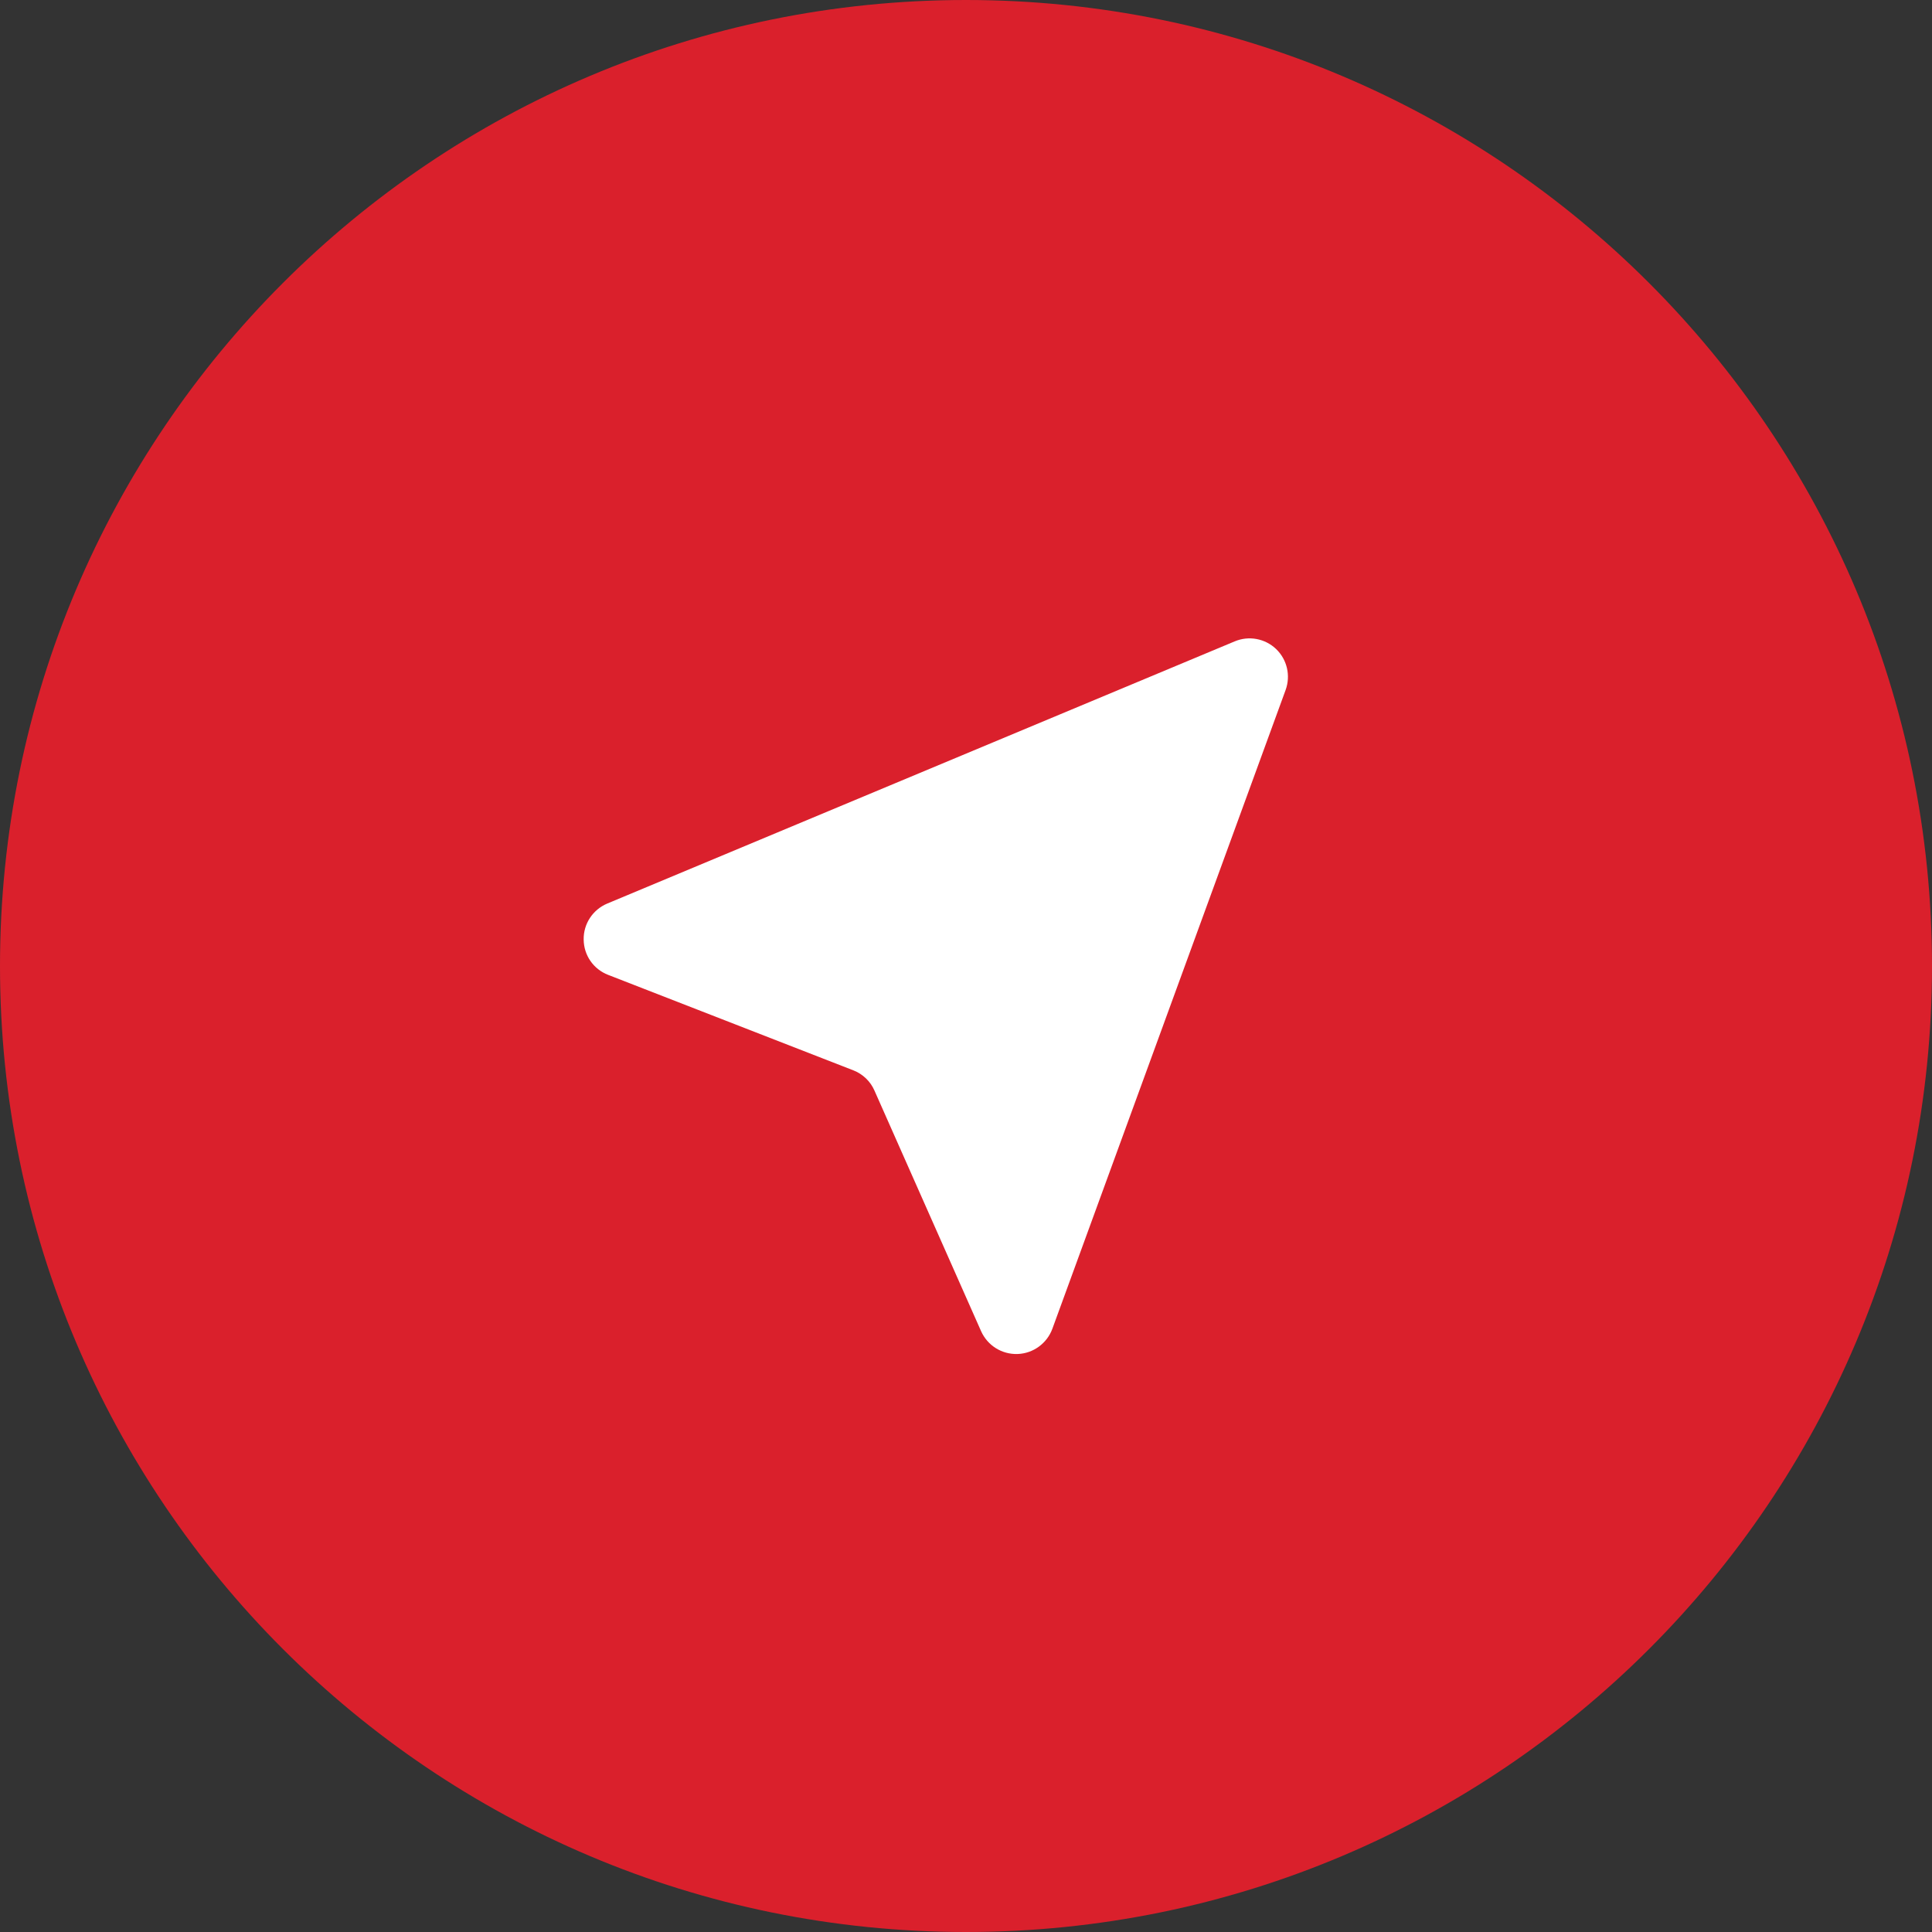<?xml version="1.0" encoding="utf-8"?>
<!-- Generator: Adobe Illustrator 16.2.1, SVG Export Plug-In . SVG Version: 6.00 Build 0)  -->
<!DOCTYPE svg PUBLIC "-//W3C//DTD SVG 1.1//EN" "http://www.w3.org/Graphics/SVG/1.1/DTD/svg11.dtd">
<svg version="1.1" id="NAVIGATION" xmlns="http://www.w3.org/2000/svg" xmlns:xlink="http://www.w3.org/1999/xlink" x="0px" y="0px"
	 width="64px" height="64px" viewBox="0 0 64 64" style="enable-background:new 0 0 64 64;" xml:space="preserve">
<rect x="0" y="0" width="64" height="64" fill="#333333" stroke="none"/>
<style type="text/css">
<![CDATA[
	.st0{fill:#FFFFFF;}
	.st1{fill:#DA202C;}
]]>
</style>
<path id="bg_1_" class="st1" d="M64,32.002C64,49.672,49.672,64,31.998,64C14.328,64,0,49.672,0,32.002C0,14.328,14.328,0,31.998,0
	C49.672,0,64,14.328,64,32.002z"/>
<path id="pfeil" class="st0" d="M20.117,29.931l20.785-8.685c0.465-0.195,1.003-0.097,1.371,0.254
	c0.364,0.35,0.488,0.881,0.314,1.359l-7.726,21.158c-0.179,0.486-0.635,0.818-1.151,0.836c-0.522,0.018-0.999-0.281-1.211-0.758
	l-3.531-7.967c-0.134-0.309-0.389-0.551-0.701-0.672l-8.121-3.162c-0.488-0.188-0.807-0.65-0.811-1.171
	C19.326,30.604,19.636,30.133,20.117,29.931L20.117,29.931z M20.117,29.931"/>
</svg>
